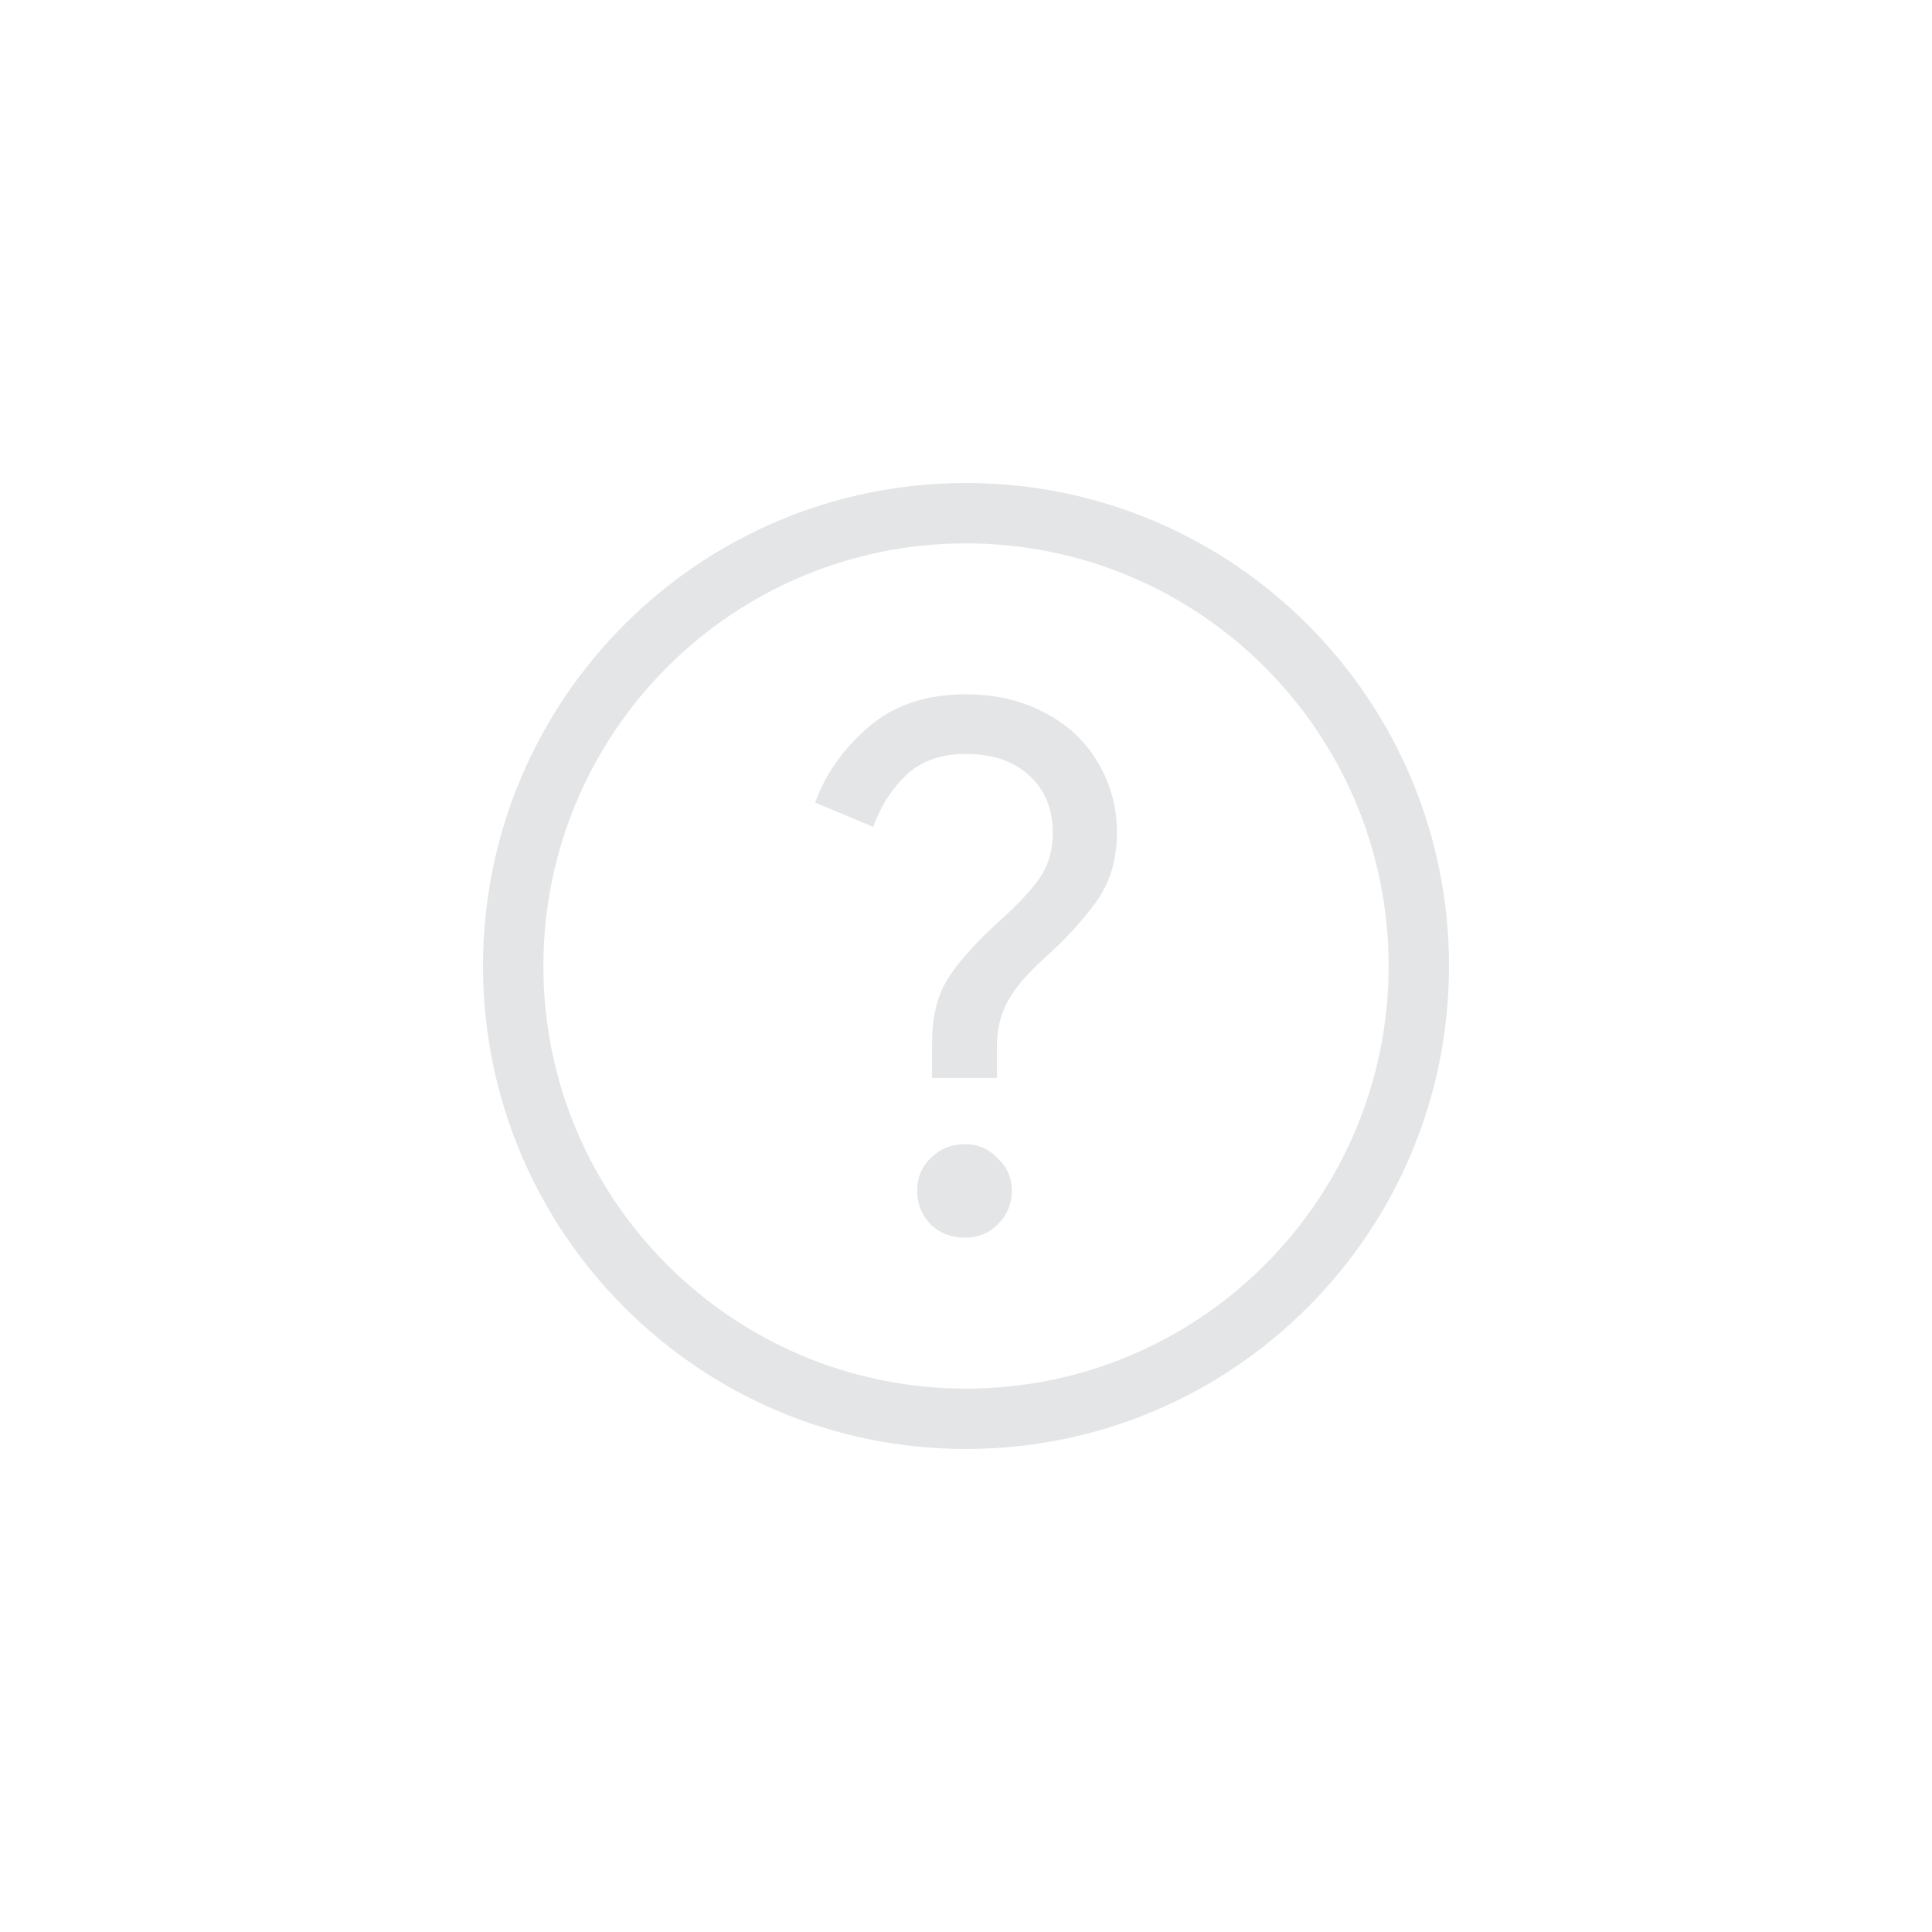 <svg width="32" height="32" viewBox="0 0 32 32" fill="none" xmlns="http://www.w3.org/2000/svg">
  <path fill-rule="evenodd" clip-rule="evenodd" d="M16 9C12.134 9 9 12.134 9 16C9 19.866 12.134 23 16 23C19.866 23 23 19.866 23 16C23 12.134 19.866 9 16 9ZM8 16C8 11.582 11.582 8 16 8C20.418 8 24 11.582 24 16C24 20.418 20.418 24 16 24C11.582 24 8 20.418 8 16Z" fill="#E4E5E6"/>
  <path d="M15.438 17.268C15.438 16.862 15.517 16.524 15.673 16.256C15.829 15.988 16.109 15.667 16.512 15.293C16.842 15 17.076 14.752 17.216 14.549C17.364 14.337 17.438 14.085 17.438 13.793C17.438 13.402 17.311 13.089 17.056 12.854C16.8 12.61 16.447 12.488 15.994 12.488C15.582 12.488 15.253 12.606 15.006 12.841C14.768 13.069 14.586 13.354 14.463 13.695L13.5 13.293C13.673 12.821 13.965 12.406 14.377 12.049C14.796 11.683 15.335 11.5 15.994 11.5C16.488 11.5 16.924 11.602 17.302 11.805C17.681 12 17.973 12.272 18.179 12.622C18.393 12.972 18.5 13.362 18.5 13.793C18.5 14.24 18.385 14.622 18.154 14.939C17.932 15.248 17.644 15.561 17.29 15.878C17.018 16.122 16.821 16.354 16.698 16.573C16.574 16.793 16.512 17.049 16.512 17.341V17.854H15.438V17.268ZM15.982 20.5C15.759 20.5 15.57 20.427 15.414 20.28C15.265 20.126 15.191 19.939 15.191 19.72C15.191 19.508 15.265 19.329 15.414 19.183C15.57 19.029 15.759 18.951 15.982 18.951C16.195 18.951 16.377 19.029 16.525 19.183C16.681 19.329 16.759 19.508 16.759 19.72C16.759 19.939 16.681 20.126 16.525 20.28C16.377 20.427 16.195 20.5 15.982 20.5Z" fill="#E4E5E6"/>
</svg>